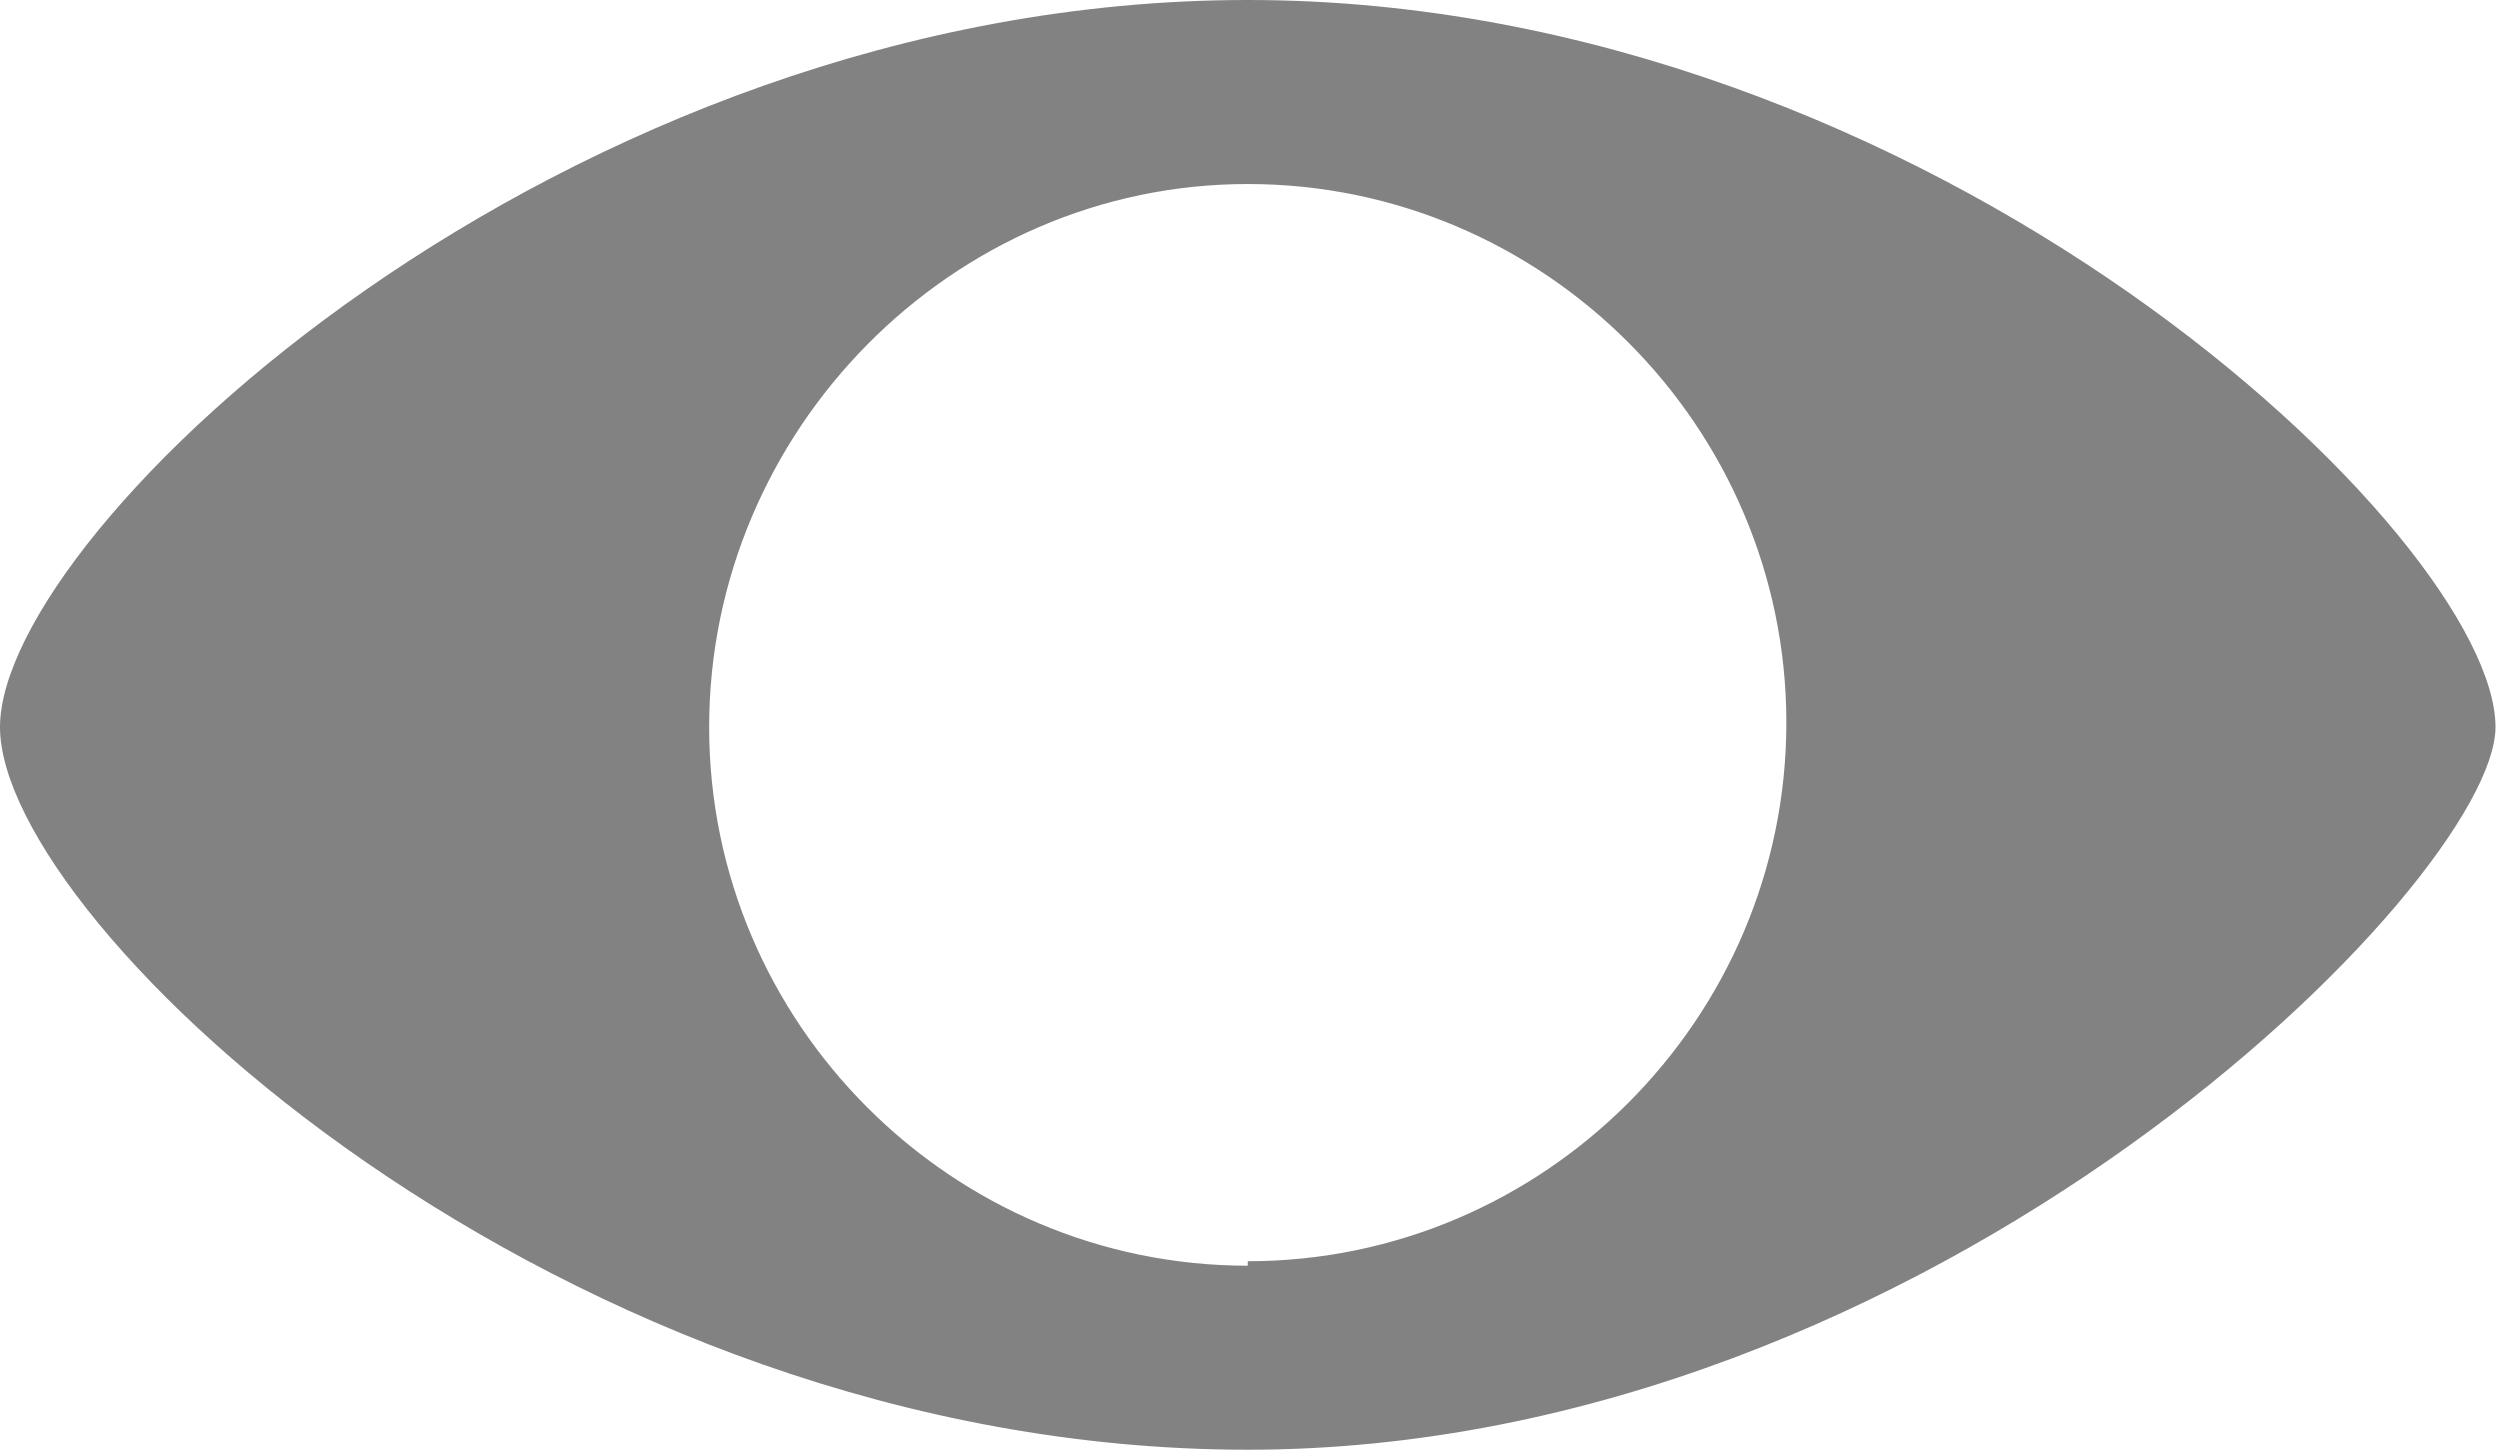 <?xml version="1.0" encoding="UTF-8"?>
<svg id="Layer_2" data-name="Layer 2" xmlns="http://www.w3.org/2000/svg" viewBox="0 0 5.57 3.23">
  <g id="OBJECTS">
    <path style="fill: #828282; stroke-width: 0px;" d="M2.78,0C1.25,0,0,1.18,0,1.62s1.25,1.61,2.78,1.61,2.78-1.27,2.78-1.61c0-.42-1.25-1.62-2.78-1.62ZM2.78,2.82c-.66,0-1.2-.54-1.2-1.2S2.12.41,2.78.41s1.2.54,1.2,1.2-.54,1.2-1.2,1.2Z"/>
  </g>
</svg>